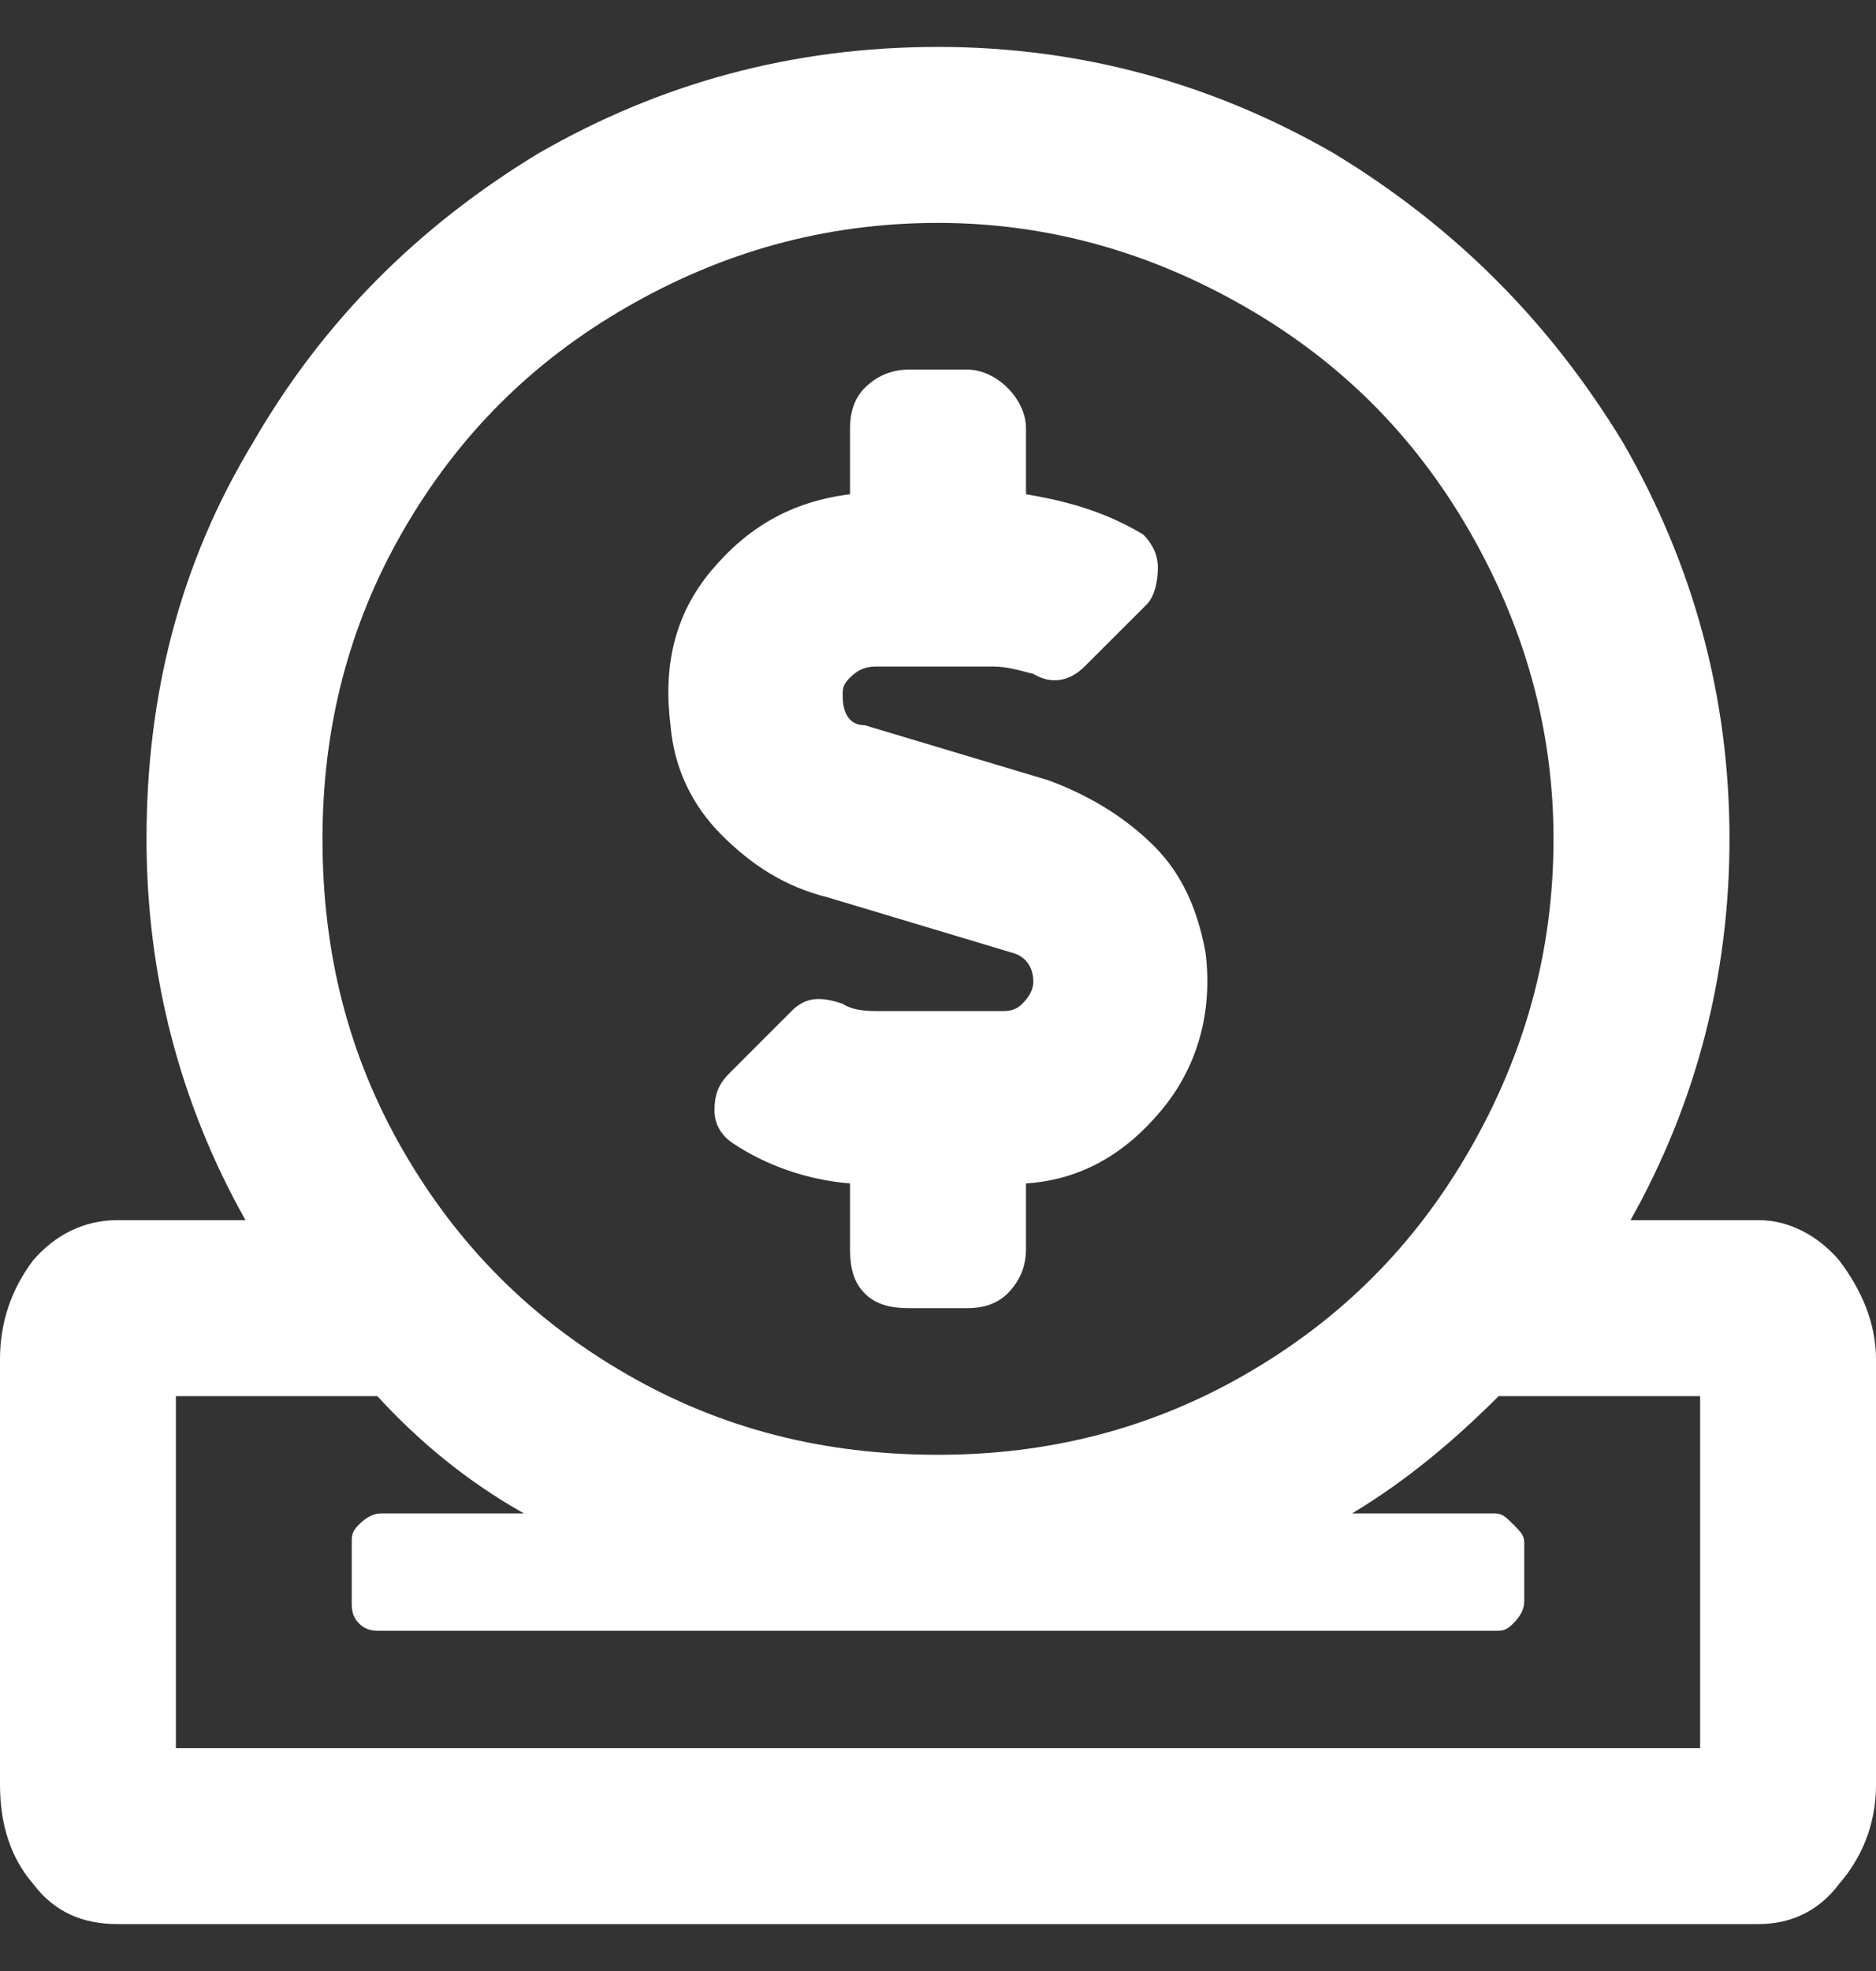 <svg width="20" height="21" viewBox="0 0 20 21" fill="none" xmlns="http://www.w3.org/2000/svg">
<rect x="0" y="0" width="20" height="21" fill="#333333" stroke="none"/>
<path d="M8.828 9.562C8.359 9.445 8.008 9.211 7.695 8.898C7.383 8.586 7.188 8.195 7.148 7.727C7.07 7.102 7.188 6.555 7.578 6.086C7.969 5.617 8.438 5.344 9.062 5.266V4.562C9.062 4.406 9.102 4.25 9.219 4.133C9.336 4.016 9.492 3.938 9.688 3.938H10.312C10.469 3.938 10.625 4.016 10.742 4.133C10.859 4.25 10.938 4.406 10.938 4.562V5.266C11.406 5.344 11.797 5.461 12.188 5.695C12.266 5.773 12.344 5.891 12.344 6.047C12.344 6.203 12.305 6.359 12.227 6.438L11.562 7.102C11.406 7.258 11.211 7.297 11.016 7.18C10.859 7.141 10.742 7.102 10.586 7.102H9.336C9.219 7.102 9.141 7.141 9.062 7.219C8.984 7.297 8.984 7.336 8.984 7.414C8.984 7.609 9.062 7.727 9.219 7.727L11.172 8.312C11.602 8.469 11.992 8.703 12.305 9.016C12.617 9.328 12.773 9.719 12.852 10.148C12.93 10.773 12.773 11.359 12.383 11.828C11.992 12.297 11.523 12.57 10.938 12.609V13.312C10.938 13.508 10.859 13.664 10.742 13.781C10.625 13.898 10.469 13.938 10.312 13.938H9.688C9.492 13.938 9.336 13.898 9.219 13.781C9.102 13.664 9.062 13.508 9.062 13.312V12.609C8.594 12.57 8.164 12.414 7.812 12.18C7.695 12.102 7.617 11.984 7.617 11.828C7.617 11.672 7.656 11.555 7.773 11.438L8.438 10.773C8.594 10.617 8.75 10.617 8.984 10.695C9.102 10.773 9.258 10.773 9.414 10.773H10.664C10.742 10.773 10.82 10.773 10.898 10.695C10.977 10.617 11.016 10.539 11.016 10.461C11.016 10.305 10.938 10.188 10.781 10.148L8.828 9.562ZM18.75 13C19.062 13 19.375 13.156 19.609 13.43C19.844 13.742 20 14.094 20 14.484V19.016C20 19.445 19.844 19.797 19.609 20.07C19.375 20.383 19.062 20.5 18.75 20.5H1.25C0.898 20.5 0.586 20.383 0.352 20.07C0.117 19.797 0 19.445 0 19.016V14.484C0 14.094 0.117 13.742 0.352 13.43C0.586 13.156 0.898 13 1.25 13H2.617C1.914 11.75 1.562 10.383 1.562 8.938C1.562 7.414 1.914 6.008 2.695 4.719C3.438 3.43 4.453 2.414 5.742 1.633C7.031 0.891 8.438 0.5 10 0.5C11.523 0.5 12.93 0.891 14.219 1.633C15.508 2.414 16.523 3.43 17.305 4.719C18.047 6.008 18.438 7.414 18.438 8.938C18.438 10.383 18.086 11.75 17.383 13H18.75ZM10 2.375C8.789 2.375 7.695 2.688 6.68 3.273C5.664 3.859 4.883 4.641 4.297 5.656C3.711 6.672 3.438 7.766 3.438 8.938C3.438 10.148 3.711 11.242 4.297 12.258C4.883 13.273 5.664 14.055 6.68 14.641C7.695 15.227 8.789 15.5 10 15.5C11.172 15.5 12.266 15.227 13.281 14.641C14.297 14.055 15.078 13.273 15.664 12.258C16.25 11.242 16.562 10.148 16.562 8.938C16.562 7.766 16.25 6.672 15.664 5.656C15.078 4.641 14.297 3.859 13.281 3.273C12.266 2.688 11.172 2.375 10 2.375ZM18.125 18.625V14.875H15.977C15.508 15.344 15 15.773 14.414 16.125H15.938C16.016 16.125 16.055 16.164 16.133 16.242C16.211 16.32 16.25 16.359 16.25 16.438V17.062C16.25 17.141 16.211 17.219 16.133 17.297C16.055 17.375 16.016 17.375 15.938 17.375H4.062C3.984 17.375 3.906 17.375 3.828 17.297C3.75 17.219 3.75 17.141 3.75 17.062V16.438C3.75 16.359 3.75 16.32 3.828 16.242C3.906 16.164 3.984 16.125 4.062 16.125H5.586C4.961 15.773 4.453 15.344 4.023 14.875H1.875V18.625H18.125Z" fill="white"/>
</svg>
